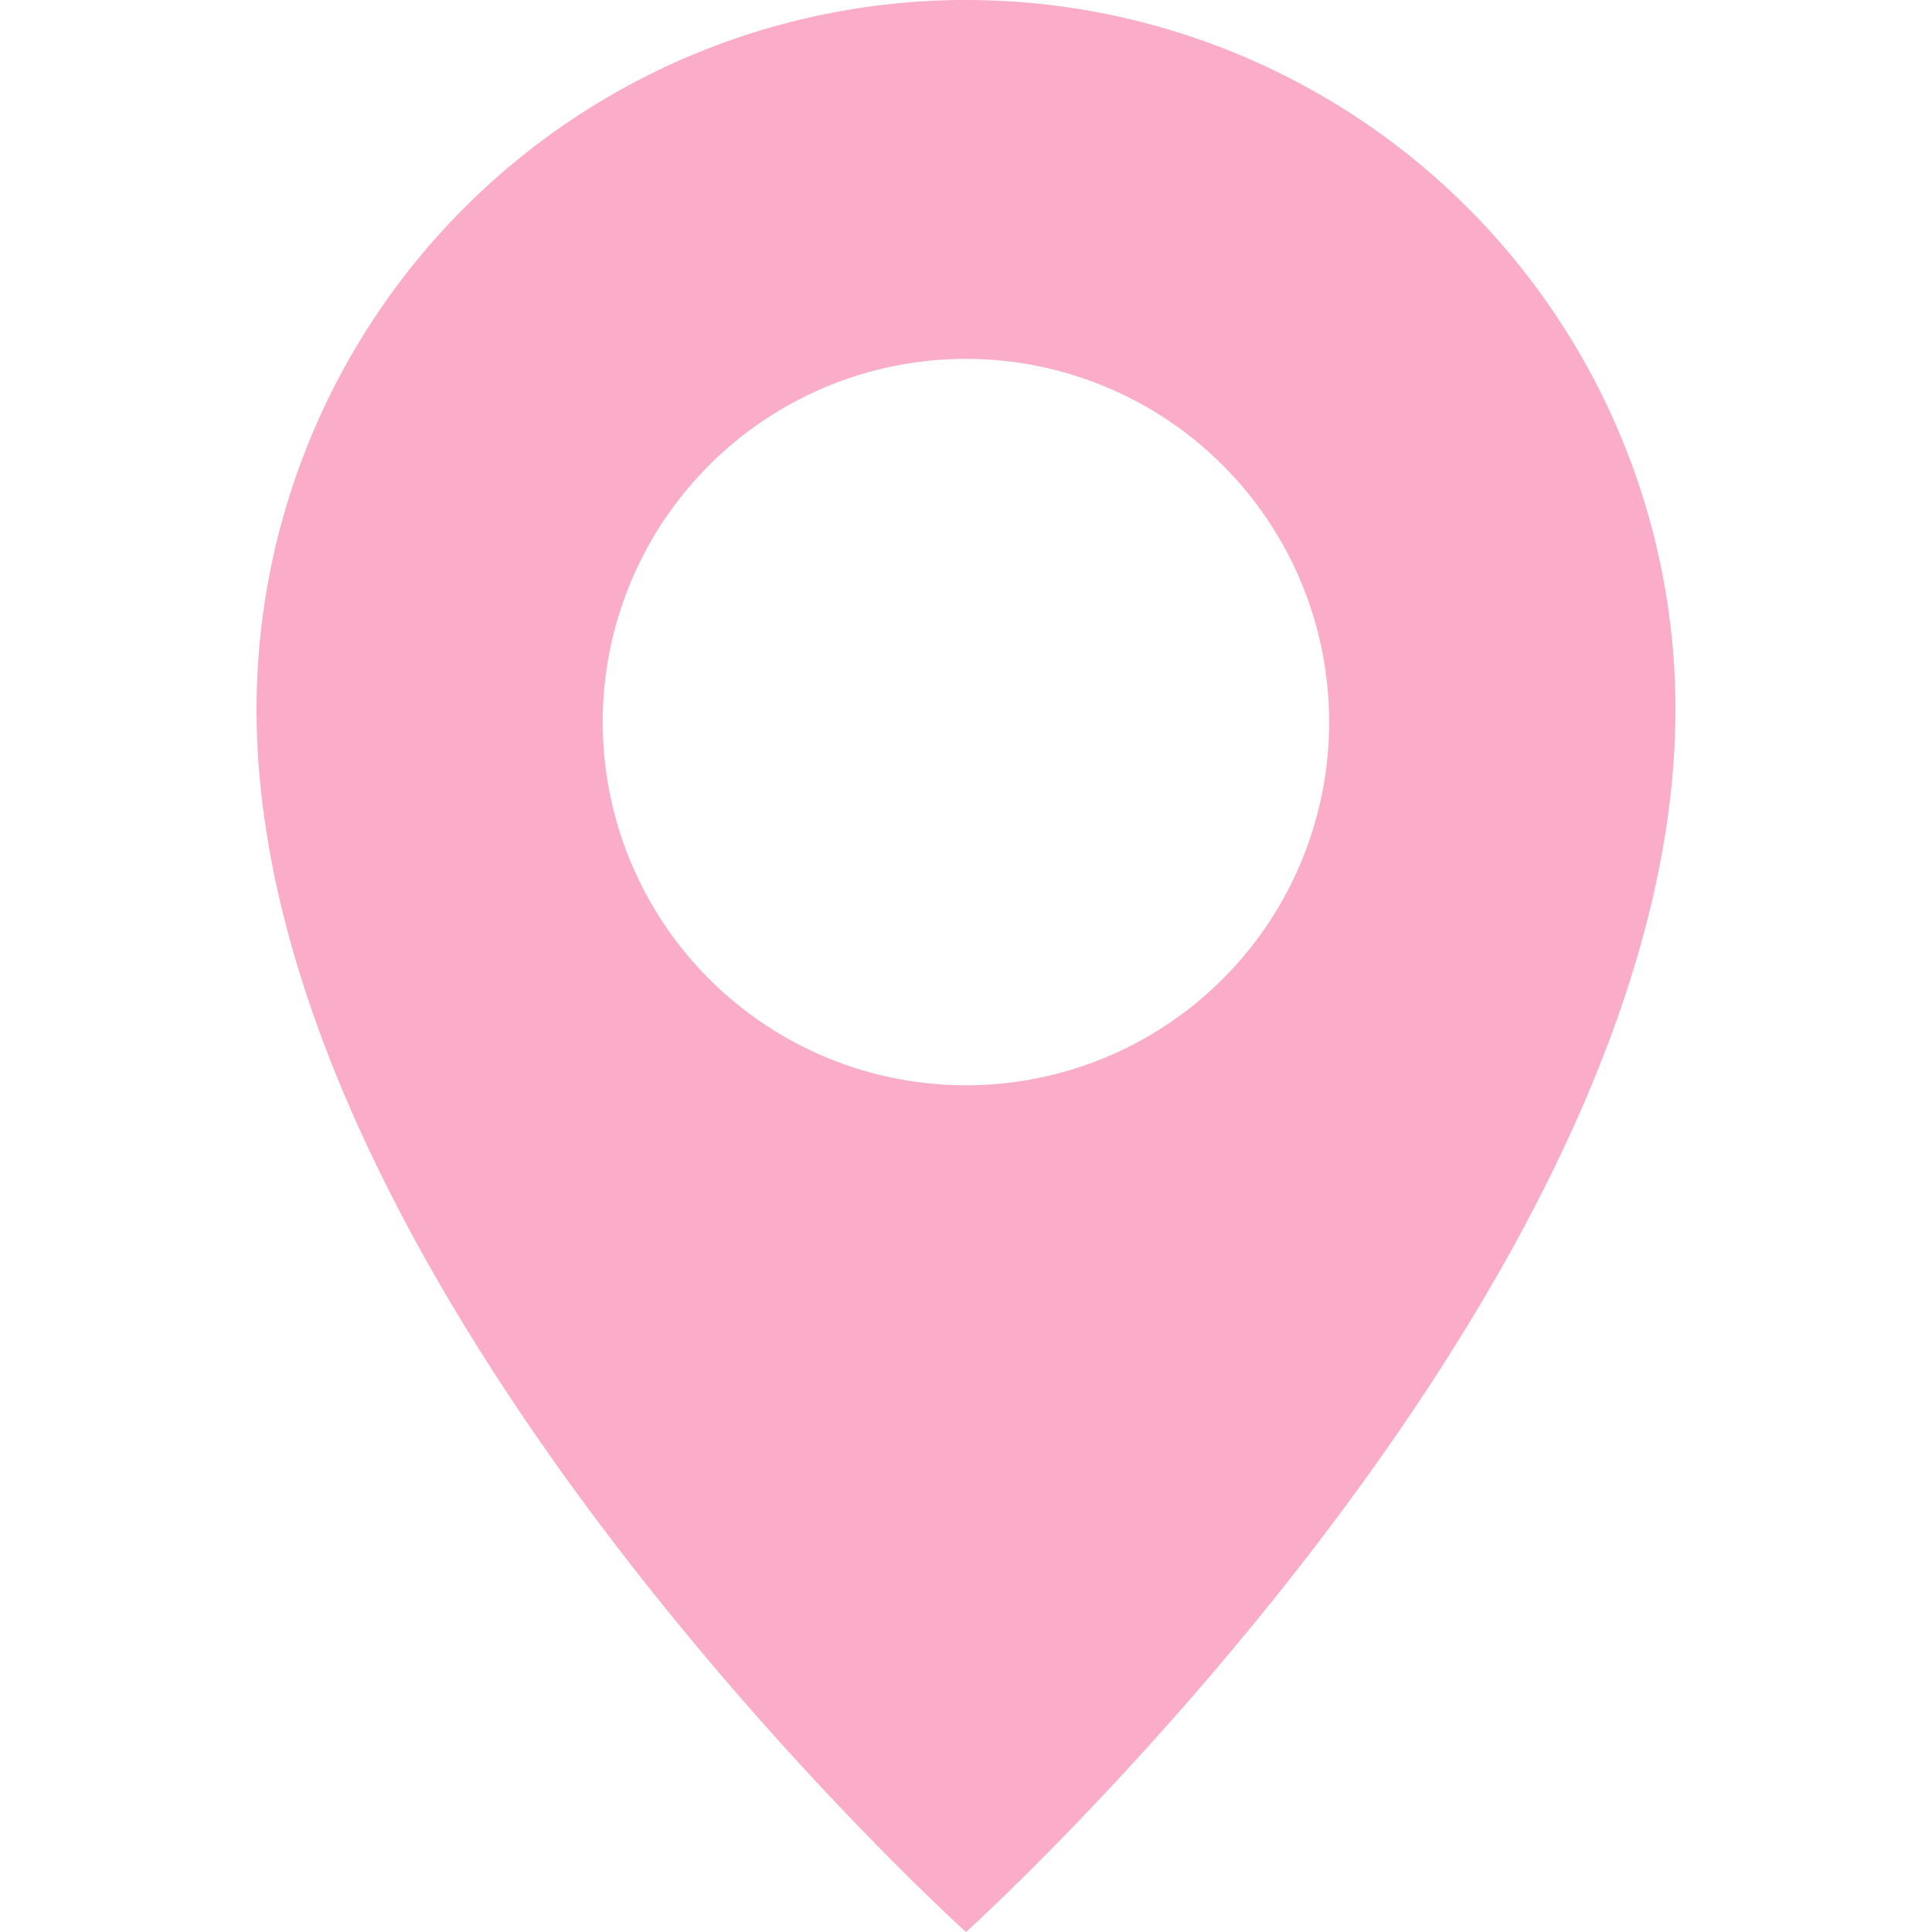 <svg xmlns="http://www.w3.org/2000/svg" xmlns:xlink="http://www.w3.org/1999/xlink" width="24" height="24" viewBox="0 0 24 24">
  <defs>
    <clipPath id="clip-path">
      <rect id="長方形_426615" data-name="長方形 426615" width="24" height="24" fill="#fff" stroke="#707070" stroke-width="1"/>
    </clipPath>
  </defs>
  <g id="グループ_1125412" data-name="グループ 1125412" transform="translate(-821 -129)">
    <g id="マスクグループ_892186" data-name="マスクグループ 892186" transform="translate(821 129)" clip-path="url(#clip-path)">
      <path id="パス_1144065" data-name="パス 1144065" d="M28.352,0a8.813,8.813,0,0,0-8.813,8.813c0,7.24,8.813,15.187,8.813,15.187s8.813-7.95,8.813-15.189A8.813,8.813,0,0,0,28.352,0m0,13.482a4.512,4.512,0,1,1,4.511-4.511,4.511,4.511,0,0,1-4.511,4.511" transform="translate(-16.352)" fill="#faacc8"/>
    </g>
  </g>
</svg>
